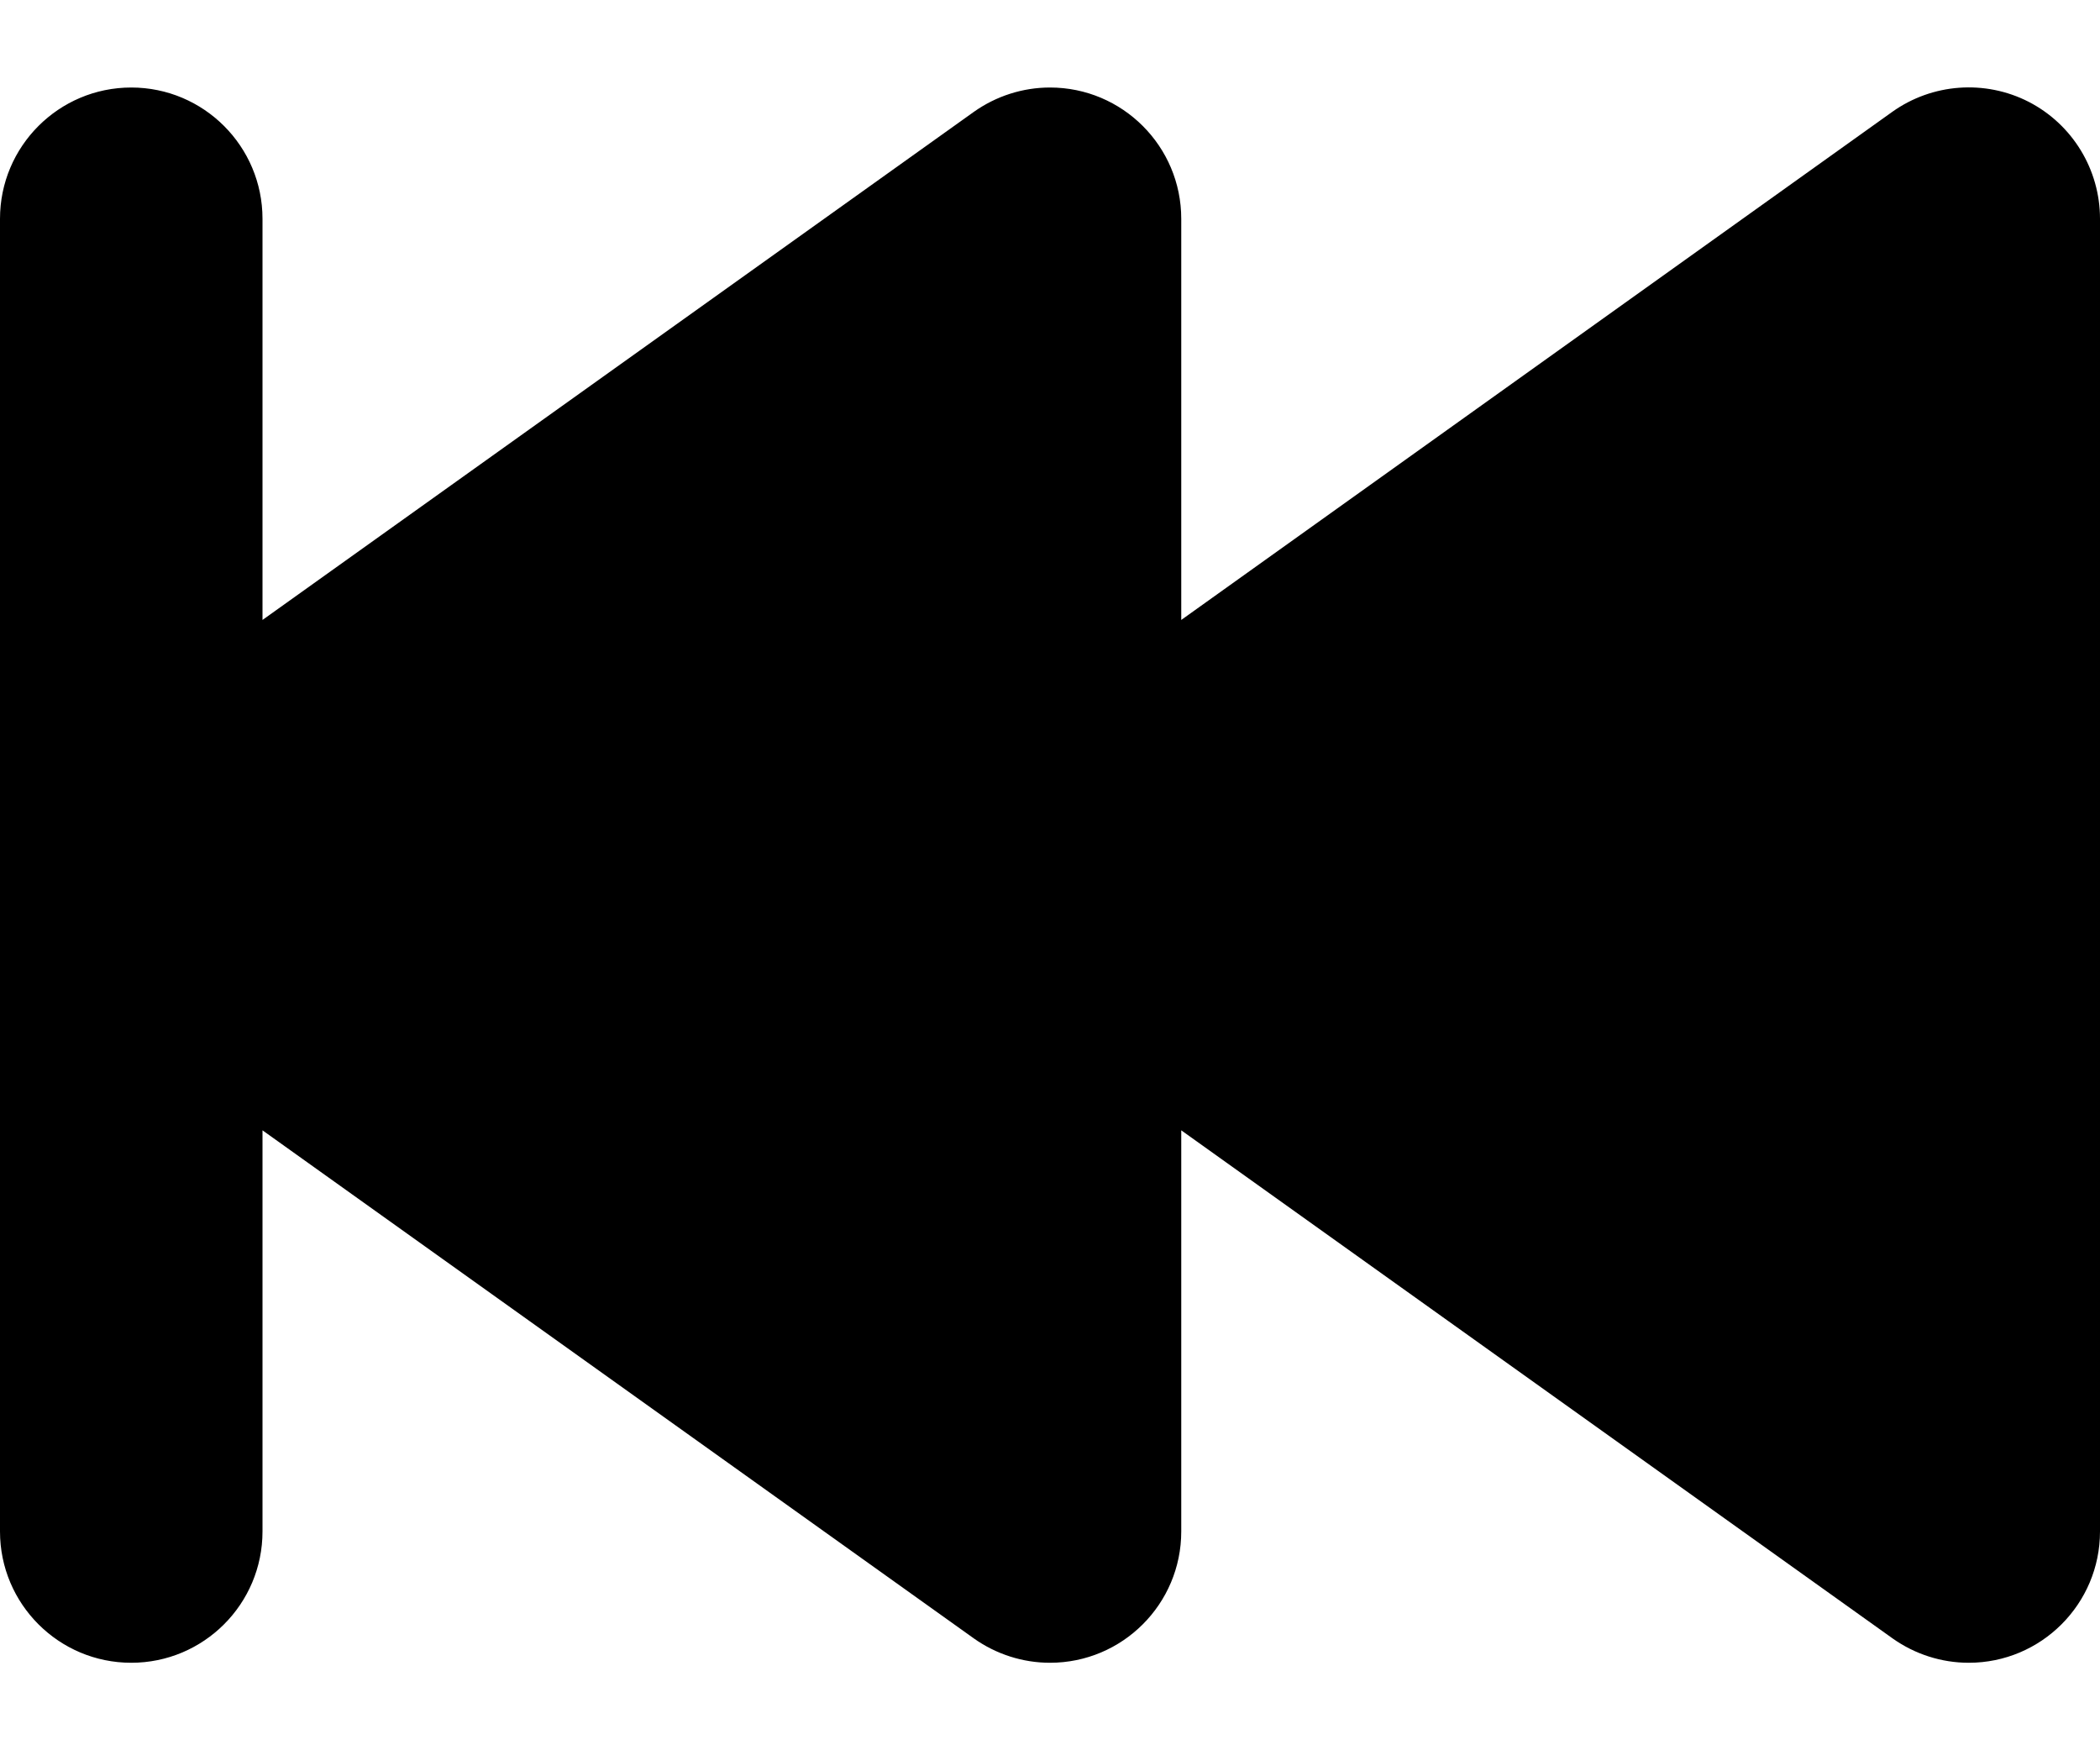 ﻿<?xml version="1.0" encoding="utf-8"?>
<svg version="1.1" xmlns:xlink="http://www.w3.org/1999/xlink" width="12px" height="10px" xmlns="http://www.w3.org/2000/svg">
  <defs>
    <pattern id="BGPattern" patternUnits="userSpaceOnUse" alignment="0 0" imageRepeat="None" />
    <mask fill="white" id="Clip6249">
      <path d="M 12 1.25  C 12 0.969  11.843 0.711  11.593 0.582  C 11.343 0.454  11.042 0.476  10.813 0.639  L 6.75 3.542  L 6.75 1.25  C 6.75 0.836  6.414 0.5  6 0.5  C 5.844 0.5  5.692 0.549  5.565 0.639  L 1.5 3.542  L 1.5 1.25  C 1.5 0.836  1.164 0.5  0.75 0.5  C 0.336 0.5  0 0.836  0 1.25  L 0 8.75  C 0 9.164  0.336 9.5  0.75 9.5  C 1.164 9.5  1.5 9.164  1.5 8.75  L 1.5 6.458  L 5.565 9.361  C 5.692 9.451  5.844 9.5  6 9.5  C 6.414 9.5  6.75 9.164  6.75 8.75  L 6.75 6.458  L 10.815 9.361  C 10.942 9.451  11.094 9.5  11.25 9.5  C 11.664 9.5  12 9.164  12 8.75  L 12 1.25  Z " fill-rule="evenodd" />
    </mask>
  </defs>
  <g transform="matrix(1 0 0 1 -6 -7 )">
    <path d="M 12 1.25  C 12 0.969  11.843 0.711  11.593 0.582  C 11.343 0.454  11.042 0.476  10.813 0.639  L 6.75 3.542  L 6.75 1.25  C 6.75 0.836  6.414 0.5  6 0.5  C 5.844 0.5  5.692 0.549  5.565 0.639  L 1.5 3.542  L 1.5 1.25  C 1.5 0.836  1.164 0.5  0.75 0.5  C 0.336 0.5  0 0.836  0 1.25  L 0 8.75  C 0 9.164  0.336 9.5  0.75 9.5  C 1.164 9.5  1.5 9.164  1.5 8.75  L 1.5 6.458  L 5.565 9.361  C 5.692 9.451  5.844 9.5  6 9.5  C 6.414 9.5  6.75 9.164  6.75 8.75  L 6.75 6.458  L 10.815 9.361  C 10.942 9.451  11.094 9.5  11.25 9.5  C 11.664 9.5  12 9.164  12 8.75  L 12 1.25  Z " fill-rule="nonzero" fill="rgba(0, 0, 0, 1)" stroke="none" transform="matrix(1 0 0 1 6 7 )" class="fill" />
    <path d="M 12 1.25  C 12 0.969  11.843 0.711  11.593 0.582  C 11.343 0.454  11.042 0.476  10.813 0.639  L 6.75 3.542  L 6.75 1.25  C 6.75 0.836  6.414 0.5  6 0.5  C 5.844 0.5  5.692 0.549  5.565 0.639  L 1.5 3.542  L 1.5 1.25  C 1.5 0.836  1.164 0.5  0.75 0.5  C 0.336 0.5  0 0.836  0 1.25  L 0 8.75  C 0 9.164  0.336 9.5  0.75 9.5  C 1.164 9.5  1.5 9.164  1.5 8.75  L 1.5 6.458  L 5.565 9.361  C 5.692 9.451  5.844 9.5  6 9.5  C 6.414 9.5  6.75 9.164  6.75 8.75  L 6.75 6.458  L 10.815 9.361  C 10.942 9.451  11.094 9.5  11.25 9.5  C 11.664 9.5  12 9.164  12 8.75  L 12 1.25  Z " stroke-width="0" stroke-dasharray="0" stroke="rgba(255, 255, 255, 0)" fill="none" transform="matrix(1 0 0 1 6 7 )" class="stroke" mask="url(#Clip6249)" />
  </g>
</svg>
